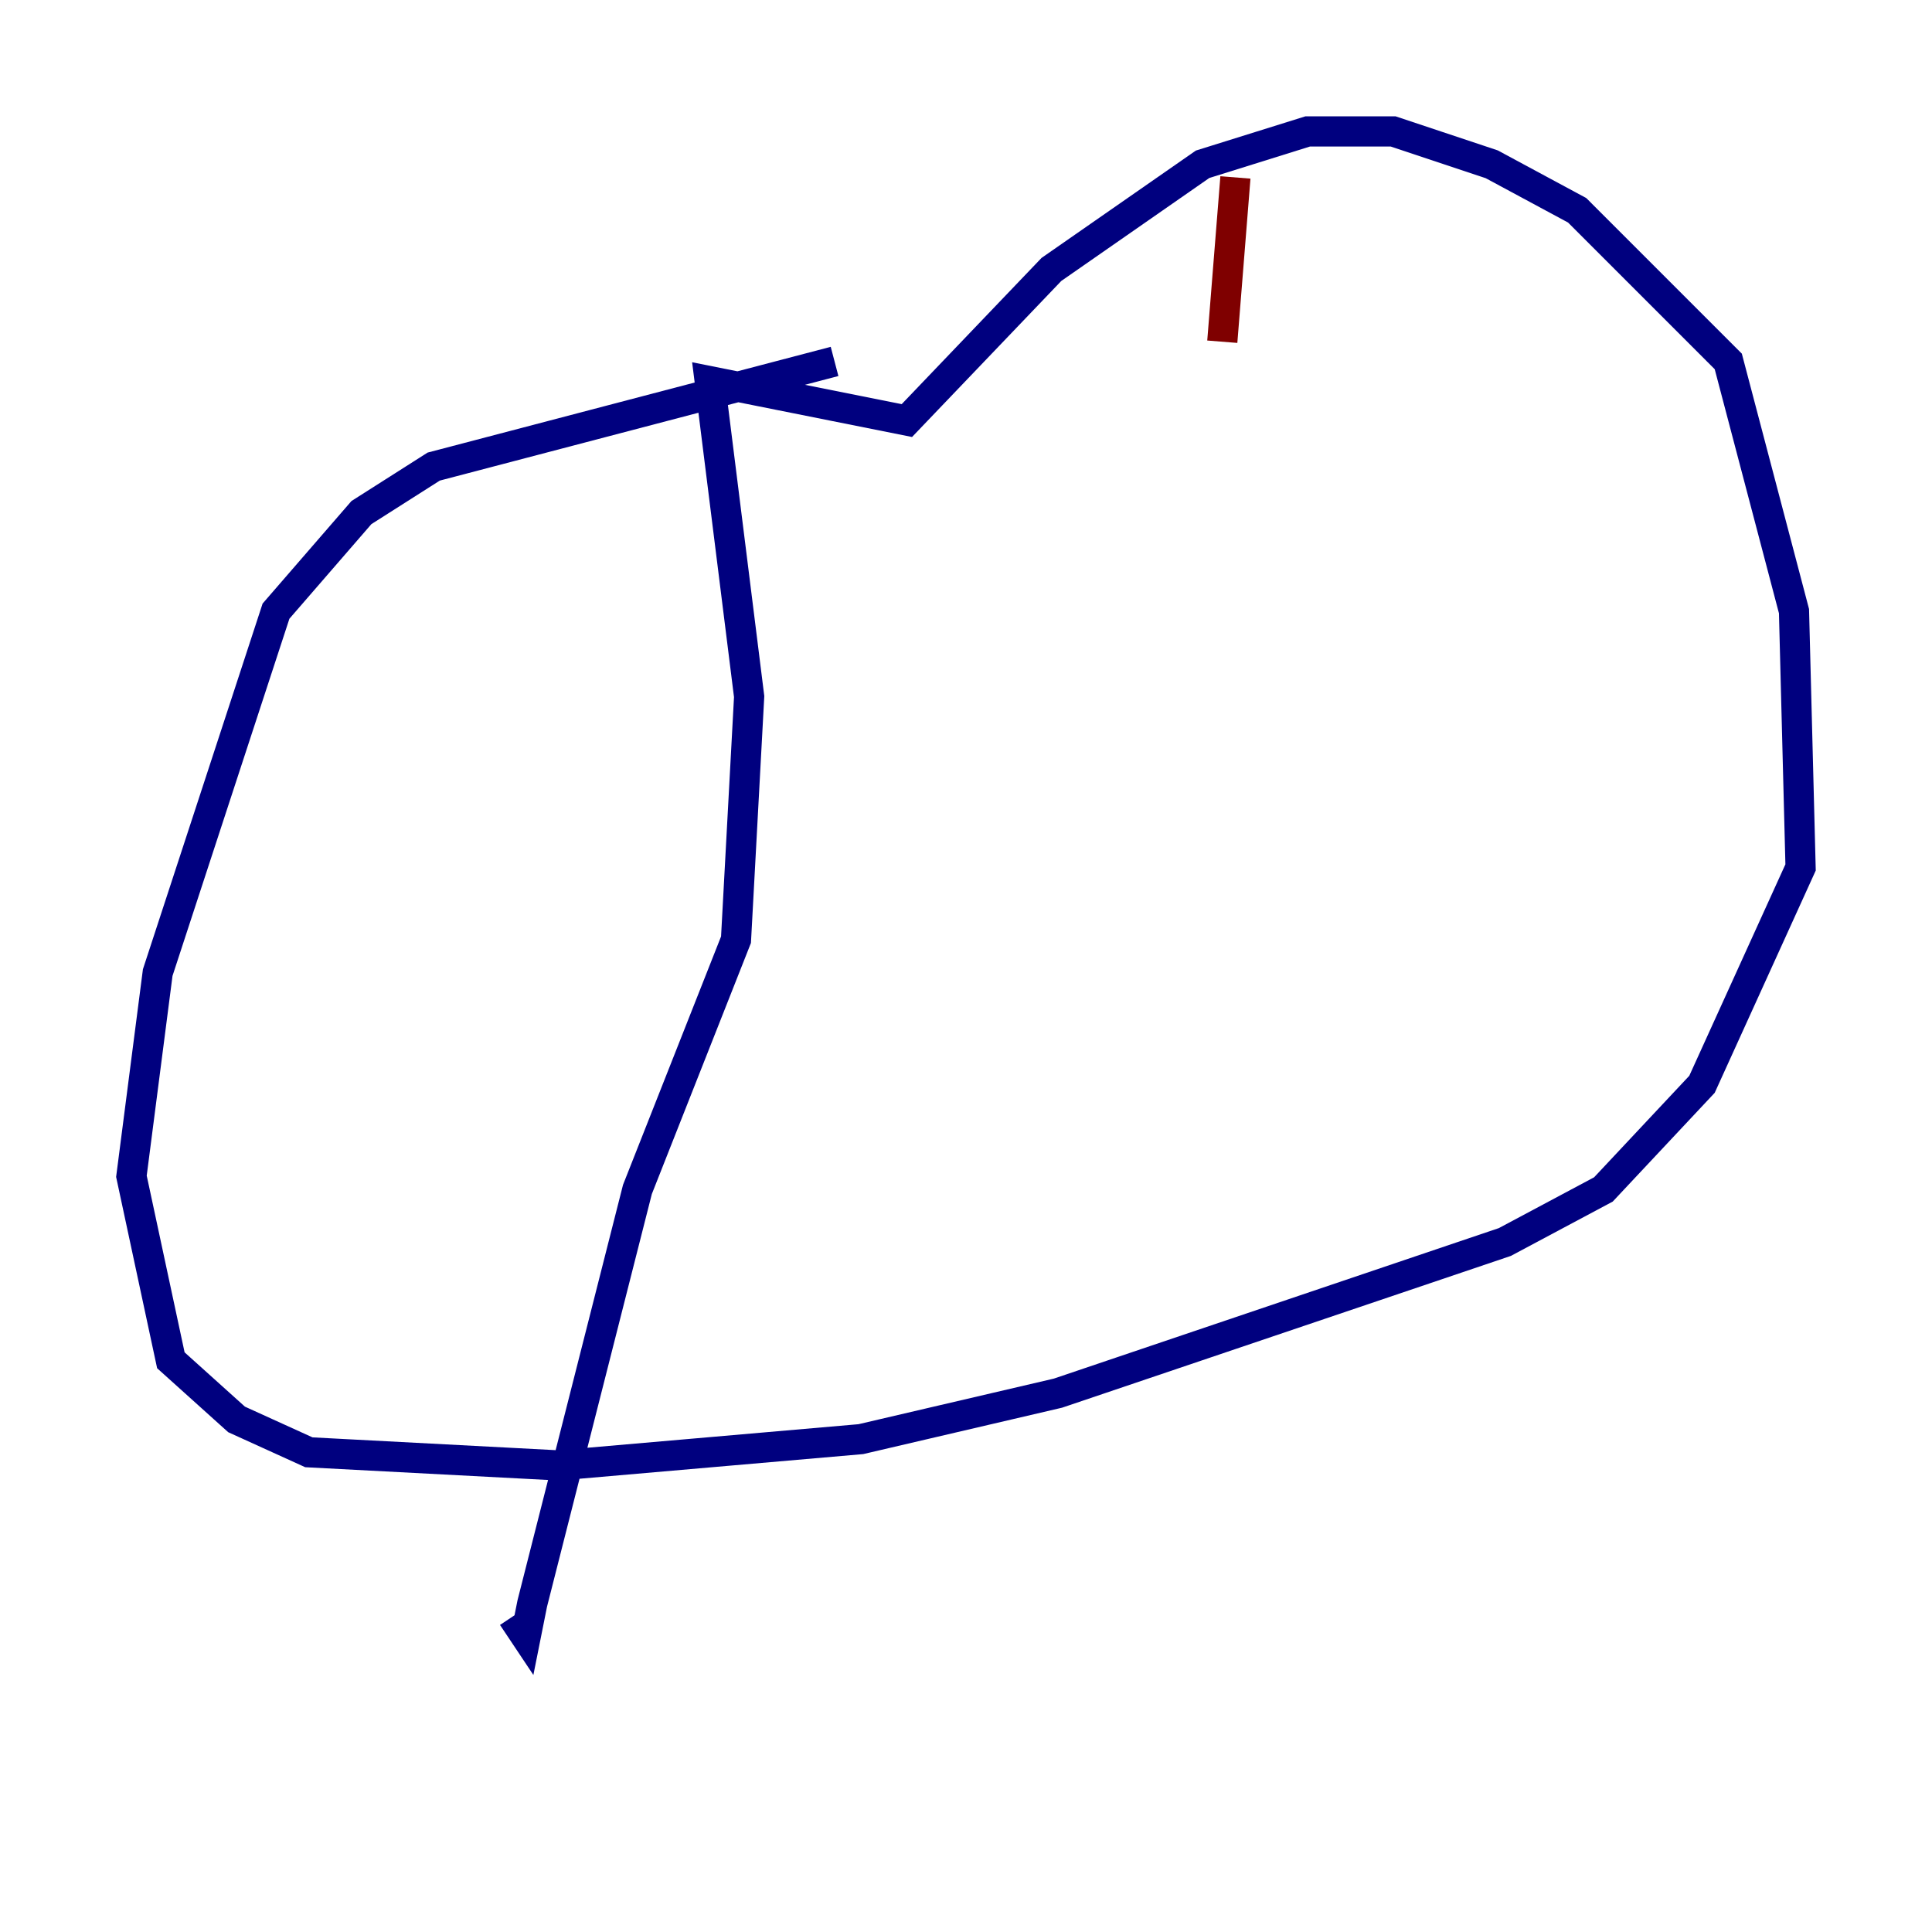 <?xml version="1.0" encoding="utf-8" ?>
<svg baseProfile="tiny" height="128" version="1.2" viewBox="0,0,128,128" width="128" xmlns="http://www.w3.org/2000/svg" xmlns:ev="http://www.w3.org/2001/xml-events" xmlns:xlink="http://www.w3.org/1999/xlink"><defs /><polyline fill="none" points="55.292,23.946 28.735,30.912 23.946,33.959 18.286,40.49 10.449,64.435 8.707,77.932 11.32,90.122 15.674,94.041 20.463,96.218 37.007,97.088 57.034,95.347 70.095,92.299 99.701,82.286 106.231,78.803 112.762,71.837 119.293,57.469 118.857,40.49 114.503,23.946 104.49,13.932 98.83,10.884 92.299,8.707 86.639,8.707 79.674,10.884 69.66,17.85 60.082,27.864 47.02,25.252 49.633,46.15 48.762,62.258 42.231,78.803 35.265,106.231 34.83,108.408 33.959,107.102" stroke="#00007f" stroke-width="2" /><polyline fill="none" points="81.85,11.755 80.98,22.64" stroke="#7f0000" stroke-width="2" /></svg>